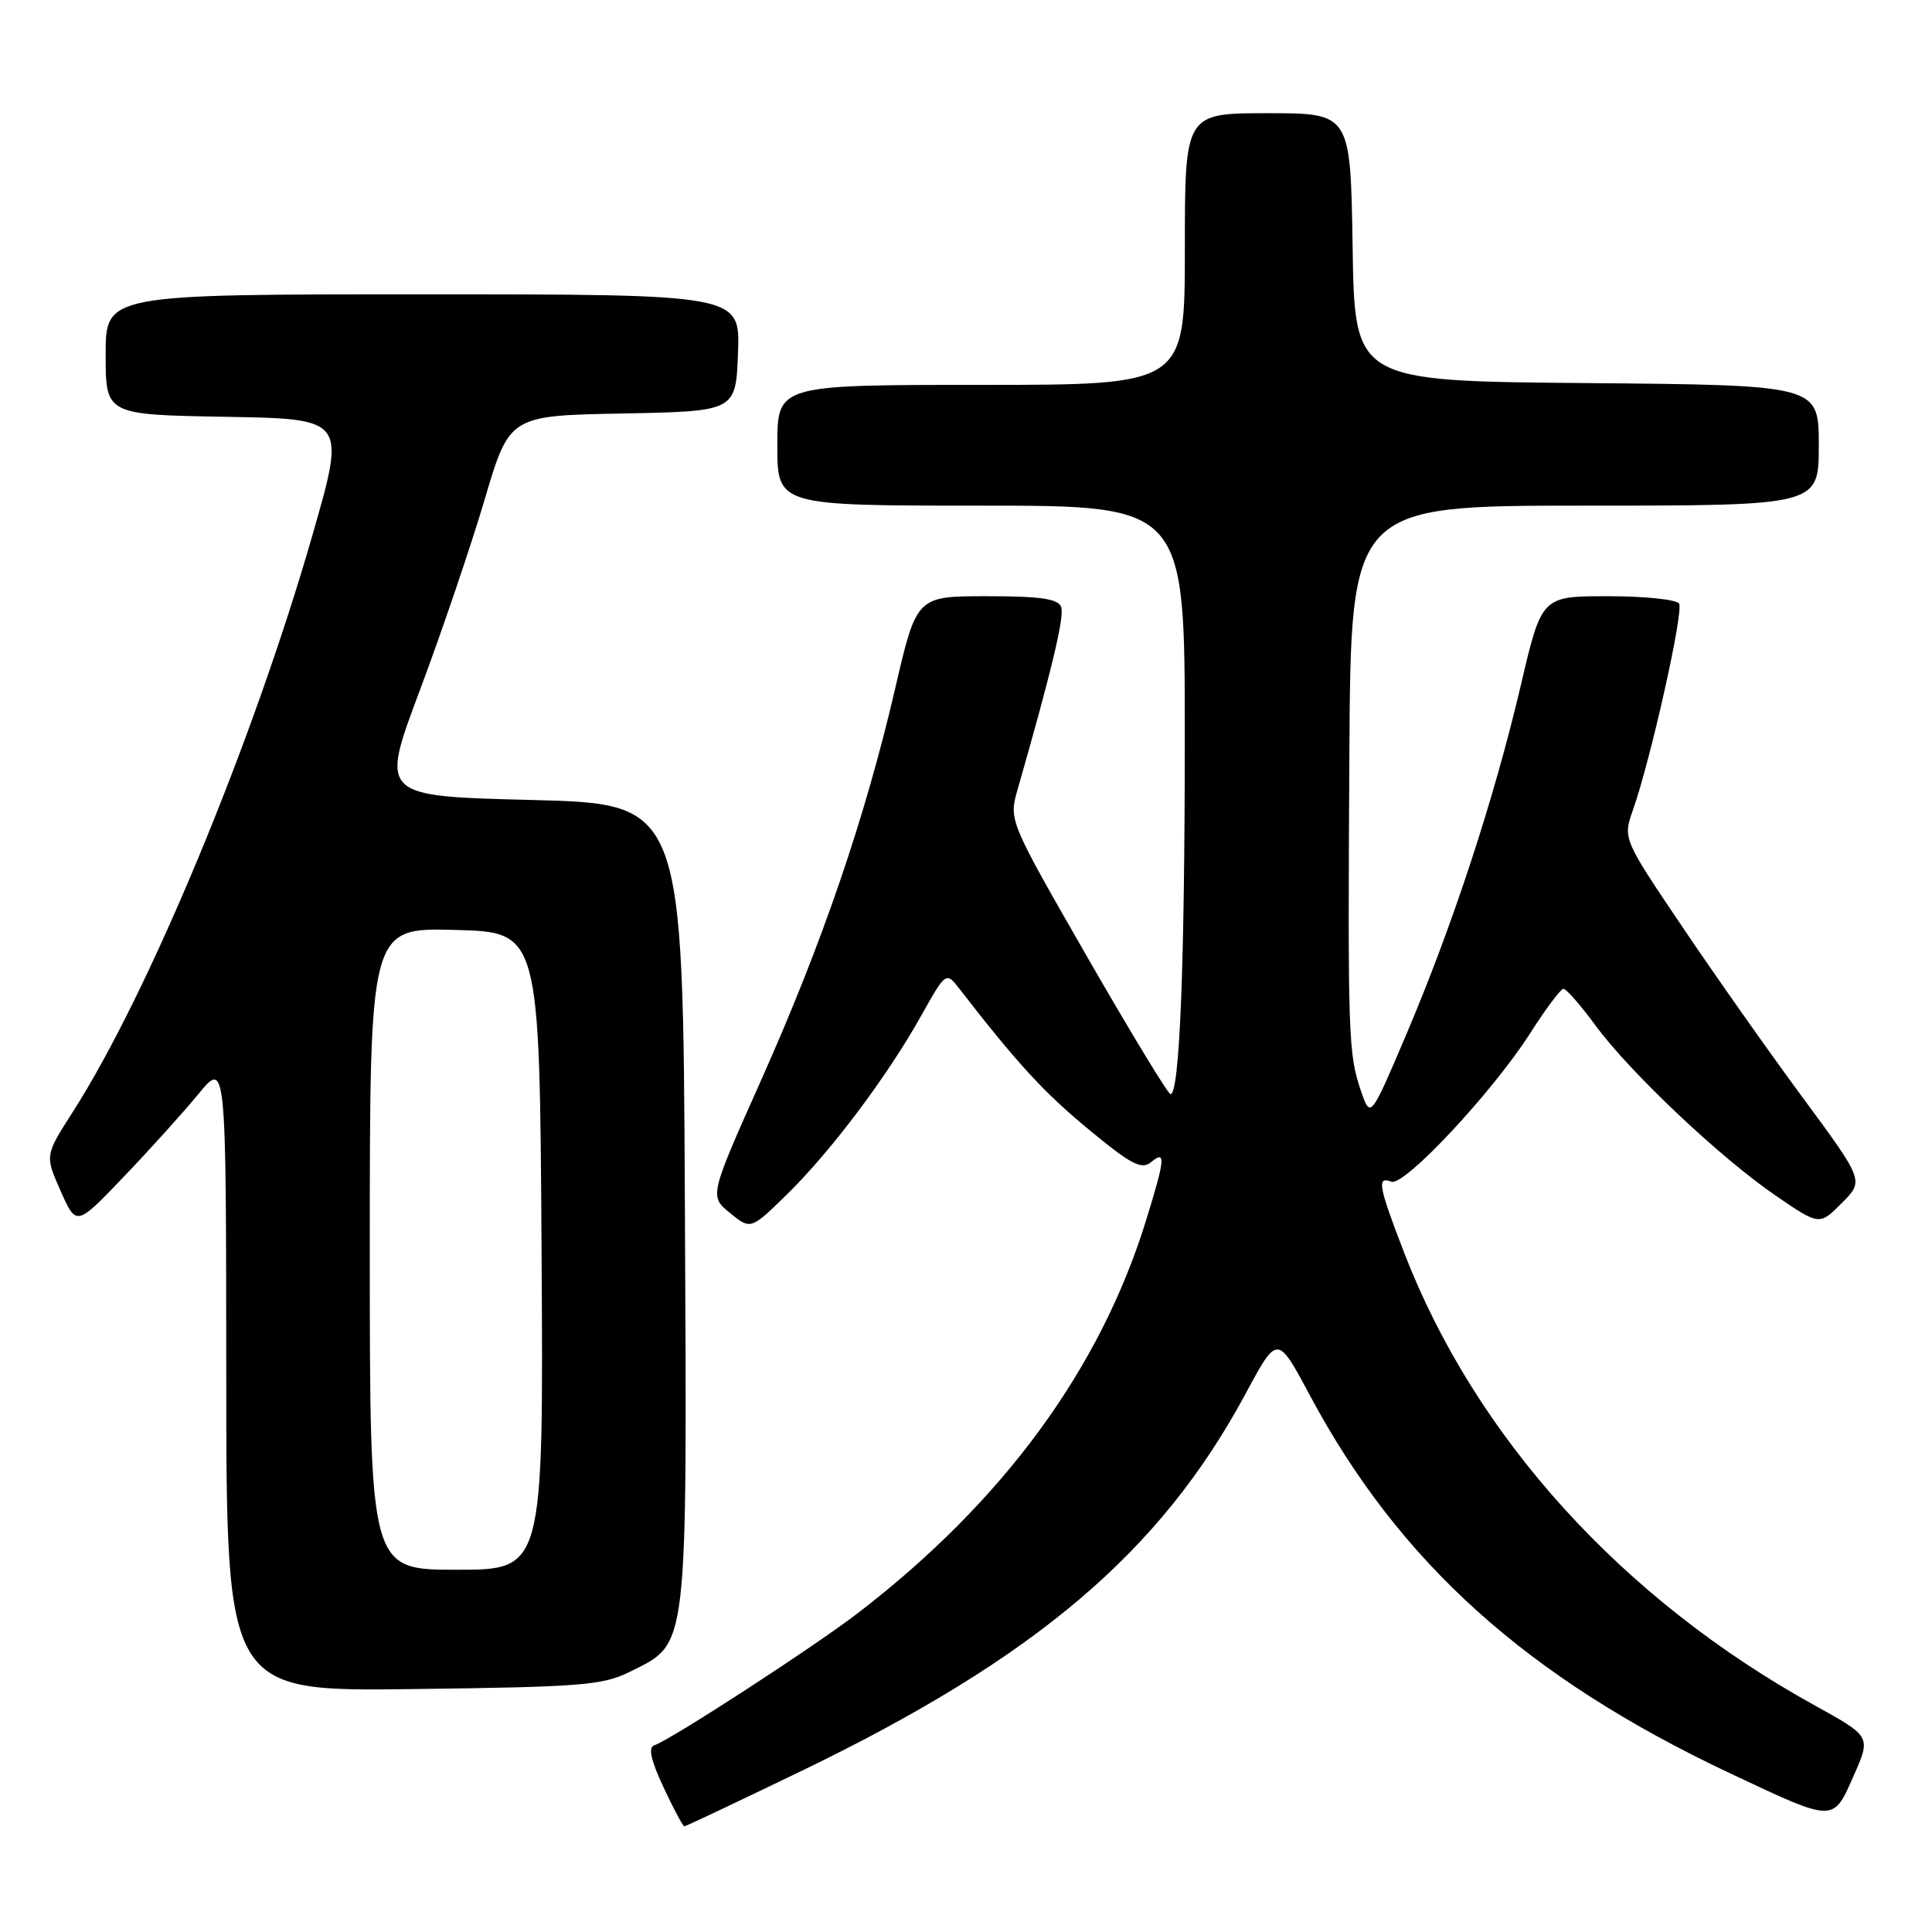 <?xml version="1.0" encoding="UTF-8" standalone="no"?>
<!DOCTYPE svg PUBLIC "-//W3C//DTD SVG 1.1//EN" "http://www.w3.org/Graphics/SVG/1.1/DTD/svg11.dtd" >
<svg xmlns="http://www.w3.org/2000/svg" xmlns:xlink="http://www.w3.org/1999/xlink" version="1.1" viewBox="0 0 256 256">
 <g >
 <path fill="currentColor"
d=" M 106.26 234.63 C 137.32 219.61 153.76 205.64 165.05 184.67 C 169.26 176.84 169.26 176.84 173.52 184.81 C 185.40 207.05 202.31 222.27 229.22 234.96 C 243.18 241.54 242.86 241.53 245.62 235.30 C 247.92 230.10 247.92 230.10 240.52 226.01 C 214.93 211.89 195.49 190.44 186.03 165.92 C 182.64 157.12 182.41 155.83 184.36 156.58 C 186.07 157.24 197.80 144.69 202.80 136.84 C 204.84 133.65 206.80 131.03 207.16 131.02 C 207.53 131.01 209.43 133.18 211.39 135.85 C 215.99 142.11 227.96 153.42 235.31 158.44 C 241.08 162.39 241.08 162.39 244.04 159.42 C 247.00 156.46 247.00 156.46 238.90 145.48 C 234.44 139.44 227.25 129.24 222.92 122.81 C 215.04 111.13 215.04 111.13 216.38 107.31 C 218.74 100.60 223.12 81.00 222.49 79.98 C 222.15 79.44 217.92 79.00 213.08 79.00 C 204.28 79.00 204.28 79.00 201.53 90.75 C 198.00 105.80 192.53 122.49 186.43 136.86 C 181.60 148.22 181.60 148.22 180.35 144.60 C 178.66 139.70 178.58 137.39 178.80 99.75 C 179.00 67.00 179.00 67.00 210.00 67.00 C 241.00 67.00 241.00 67.00 241.00 59.01 C 241.00 51.03 241.00 51.03 210.25 50.76 C 179.50 50.50 179.50 50.50 179.23 32.75 C 178.95 15.00 178.95 15.00 167.98 15.00 C 157.00 15.00 157.00 15.00 157.00 33.00 C 157.00 51.00 157.00 51.00 130.00 51.00 C 103.00 51.00 103.00 51.00 103.00 59.00 C 103.00 67.00 103.00 67.00 130.00 67.00 C 157.00 67.00 157.00 67.00 156.99 97.75 C 156.99 127.87 156.30 145.02 155.10 144.98 C 154.77 144.97 149.81 136.80 144.08 126.83 C 133.67 108.70 133.67 108.70 134.84 104.60 C 139.36 88.83 141.08 81.64 140.61 80.42 C 140.19 79.34 137.86 79.00 130.76 79.00 C 121.45 79.00 121.45 79.00 118.61 91.25 C 114.62 108.42 108.97 124.94 100.91 143.00 C 93.99 158.50 93.99 158.50 96.73 160.73 C 99.48 162.96 99.48 162.96 104.31 158.23 C 110.12 152.53 117.56 142.64 122.05 134.61 C 125.35 128.72 125.35 128.72 127.20 131.11 C 134.78 140.90 138.35 144.79 144.26 149.66 C 149.87 154.30 151.26 155.03 152.51 154.00 C 154.50 152.34 154.41 153.47 151.88 161.64 C 145.79 181.39 132.97 198.89 113.77 213.67 C 108.00 218.12 88.88 230.54 86.68 231.27 C 85.87 231.54 86.25 233.26 87.92 236.83 C 89.25 239.67 90.49 242.00 90.68 242.00 C 90.86 242.00 97.87 238.68 106.26 234.63 Z  M 83.50 221.50 C 91.25 217.63 91.04 219.42 90.75 159.50 C 90.50 106.50 90.50 106.50 70.43 106.00 C 50.36 105.50 50.36 105.50 55.62 91.50 C 58.51 83.80 62.36 72.45 64.19 66.29 C 67.50 55.07 67.50 55.07 82.50 54.79 C 97.50 54.50 97.50 54.50 97.79 46.75 C 98.08 39.00 98.08 39.00 56.04 39.00 C 14.00 39.00 14.00 39.00 14.00 46.98 C 14.00 54.95 14.00 54.95 29.91 55.23 C 45.82 55.50 45.82 55.50 41.46 70.70 C 33.55 98.28 19.72 131.59 9.65 147.33 C 5.95 153.11 5.95 153.11 8.03 157.80 C 10.11 162.50 10.11 162.50 16.33 156.00 C 19.76 152.42 24.23 147.47 26.26 145.00 C 29.96 140.50 29.96 140.50 29.98 182.31 C 30.00 224.13 30.00 224.13 54.75 223.81 C 77.13 223.53 79.88 223.31 83.50 221.50 Z  M 49.00 165.47 C 49.00 122.93 49.00 122.93 60.25 123.22 C 71.50 123.50 71.50 123.50 71.76 165.75 C 72.02 208.00 72.02 208.00 60.51 208.00 C 49.00 208.00 49.00 208.00 49.00 165.47 Z "/>
</g>
</svg>
